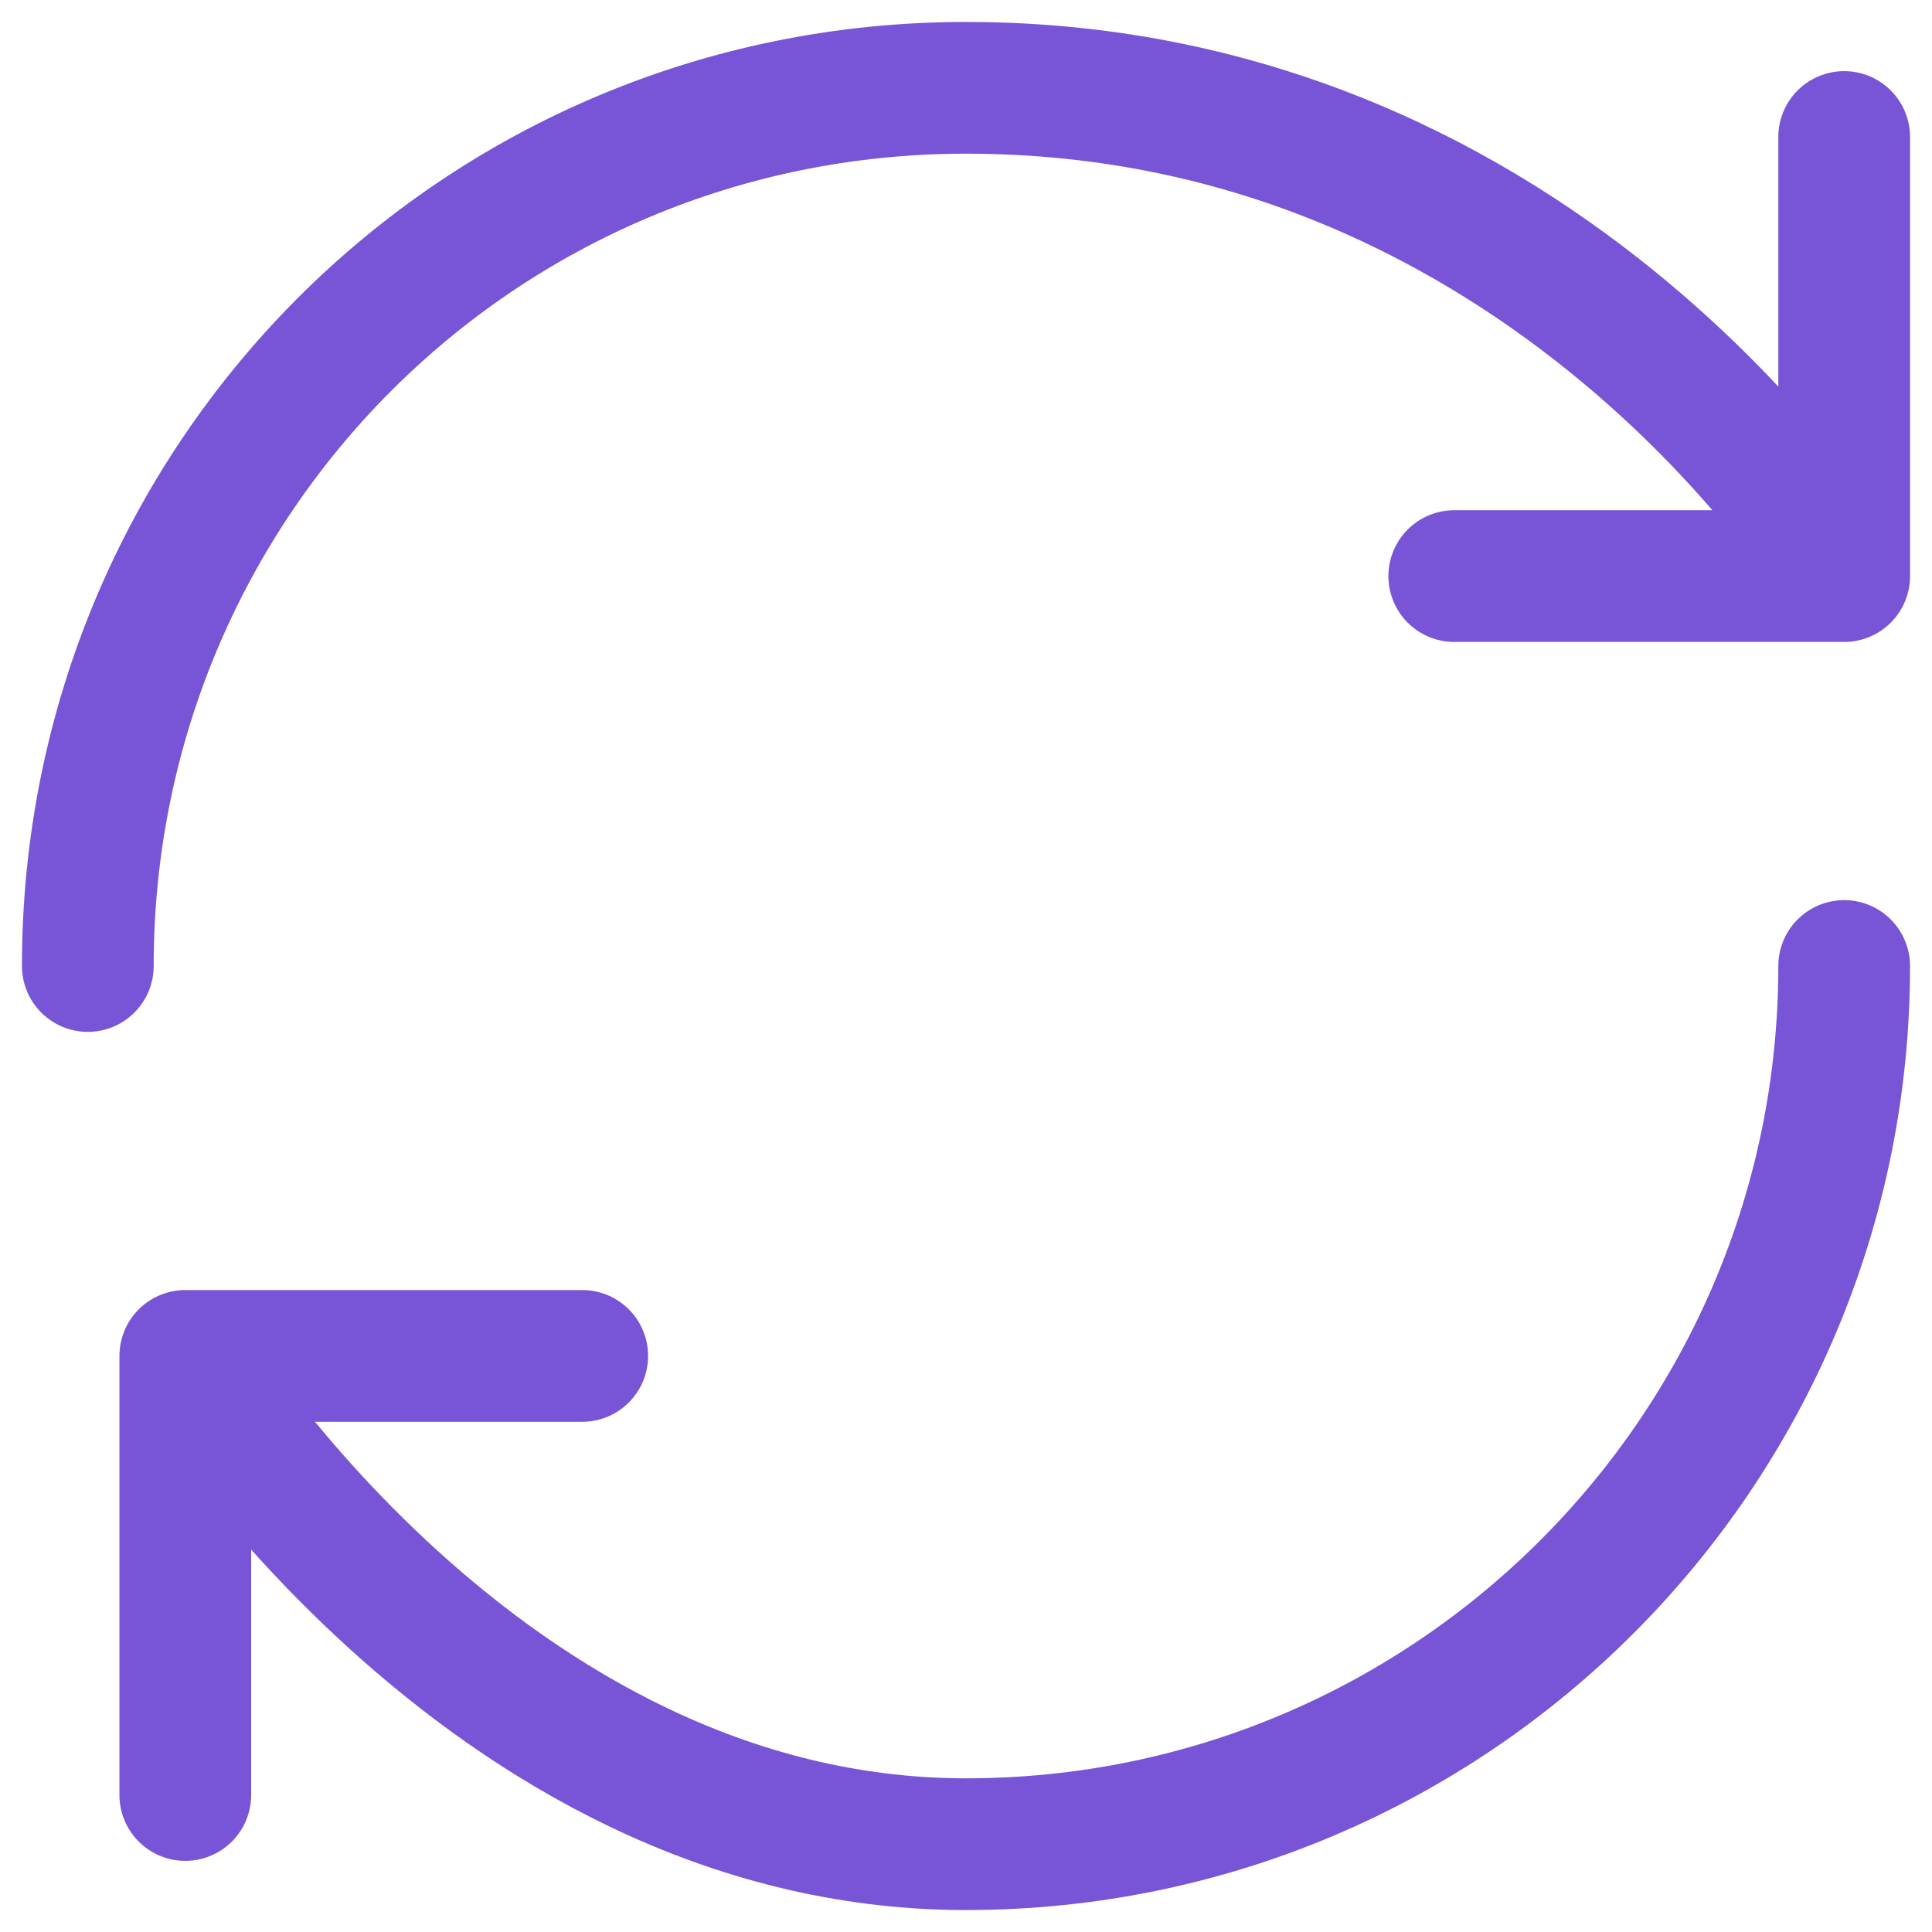 <svg width="22" height="22" viewBox="0 0 22 22" fill="none" xmlns="http://www.w3.org/2000/svg">
<path d="M21 11C21 16.52 16.52 21 11 21C5.48 21 2.11 15.44 2.11 15.44M2.11 15.44H6.63M2.11 15.44V20.44M1 11C1 5.48 5.44 1 11 1C17.67 1 21 6.56 21 6.56M21 6.56V1.56M21 6.56H16.56" stroke="#7755D6" stroke-width="1.5" stroke-linecap="round" stroke-linejoin="round"/>
</svg>
